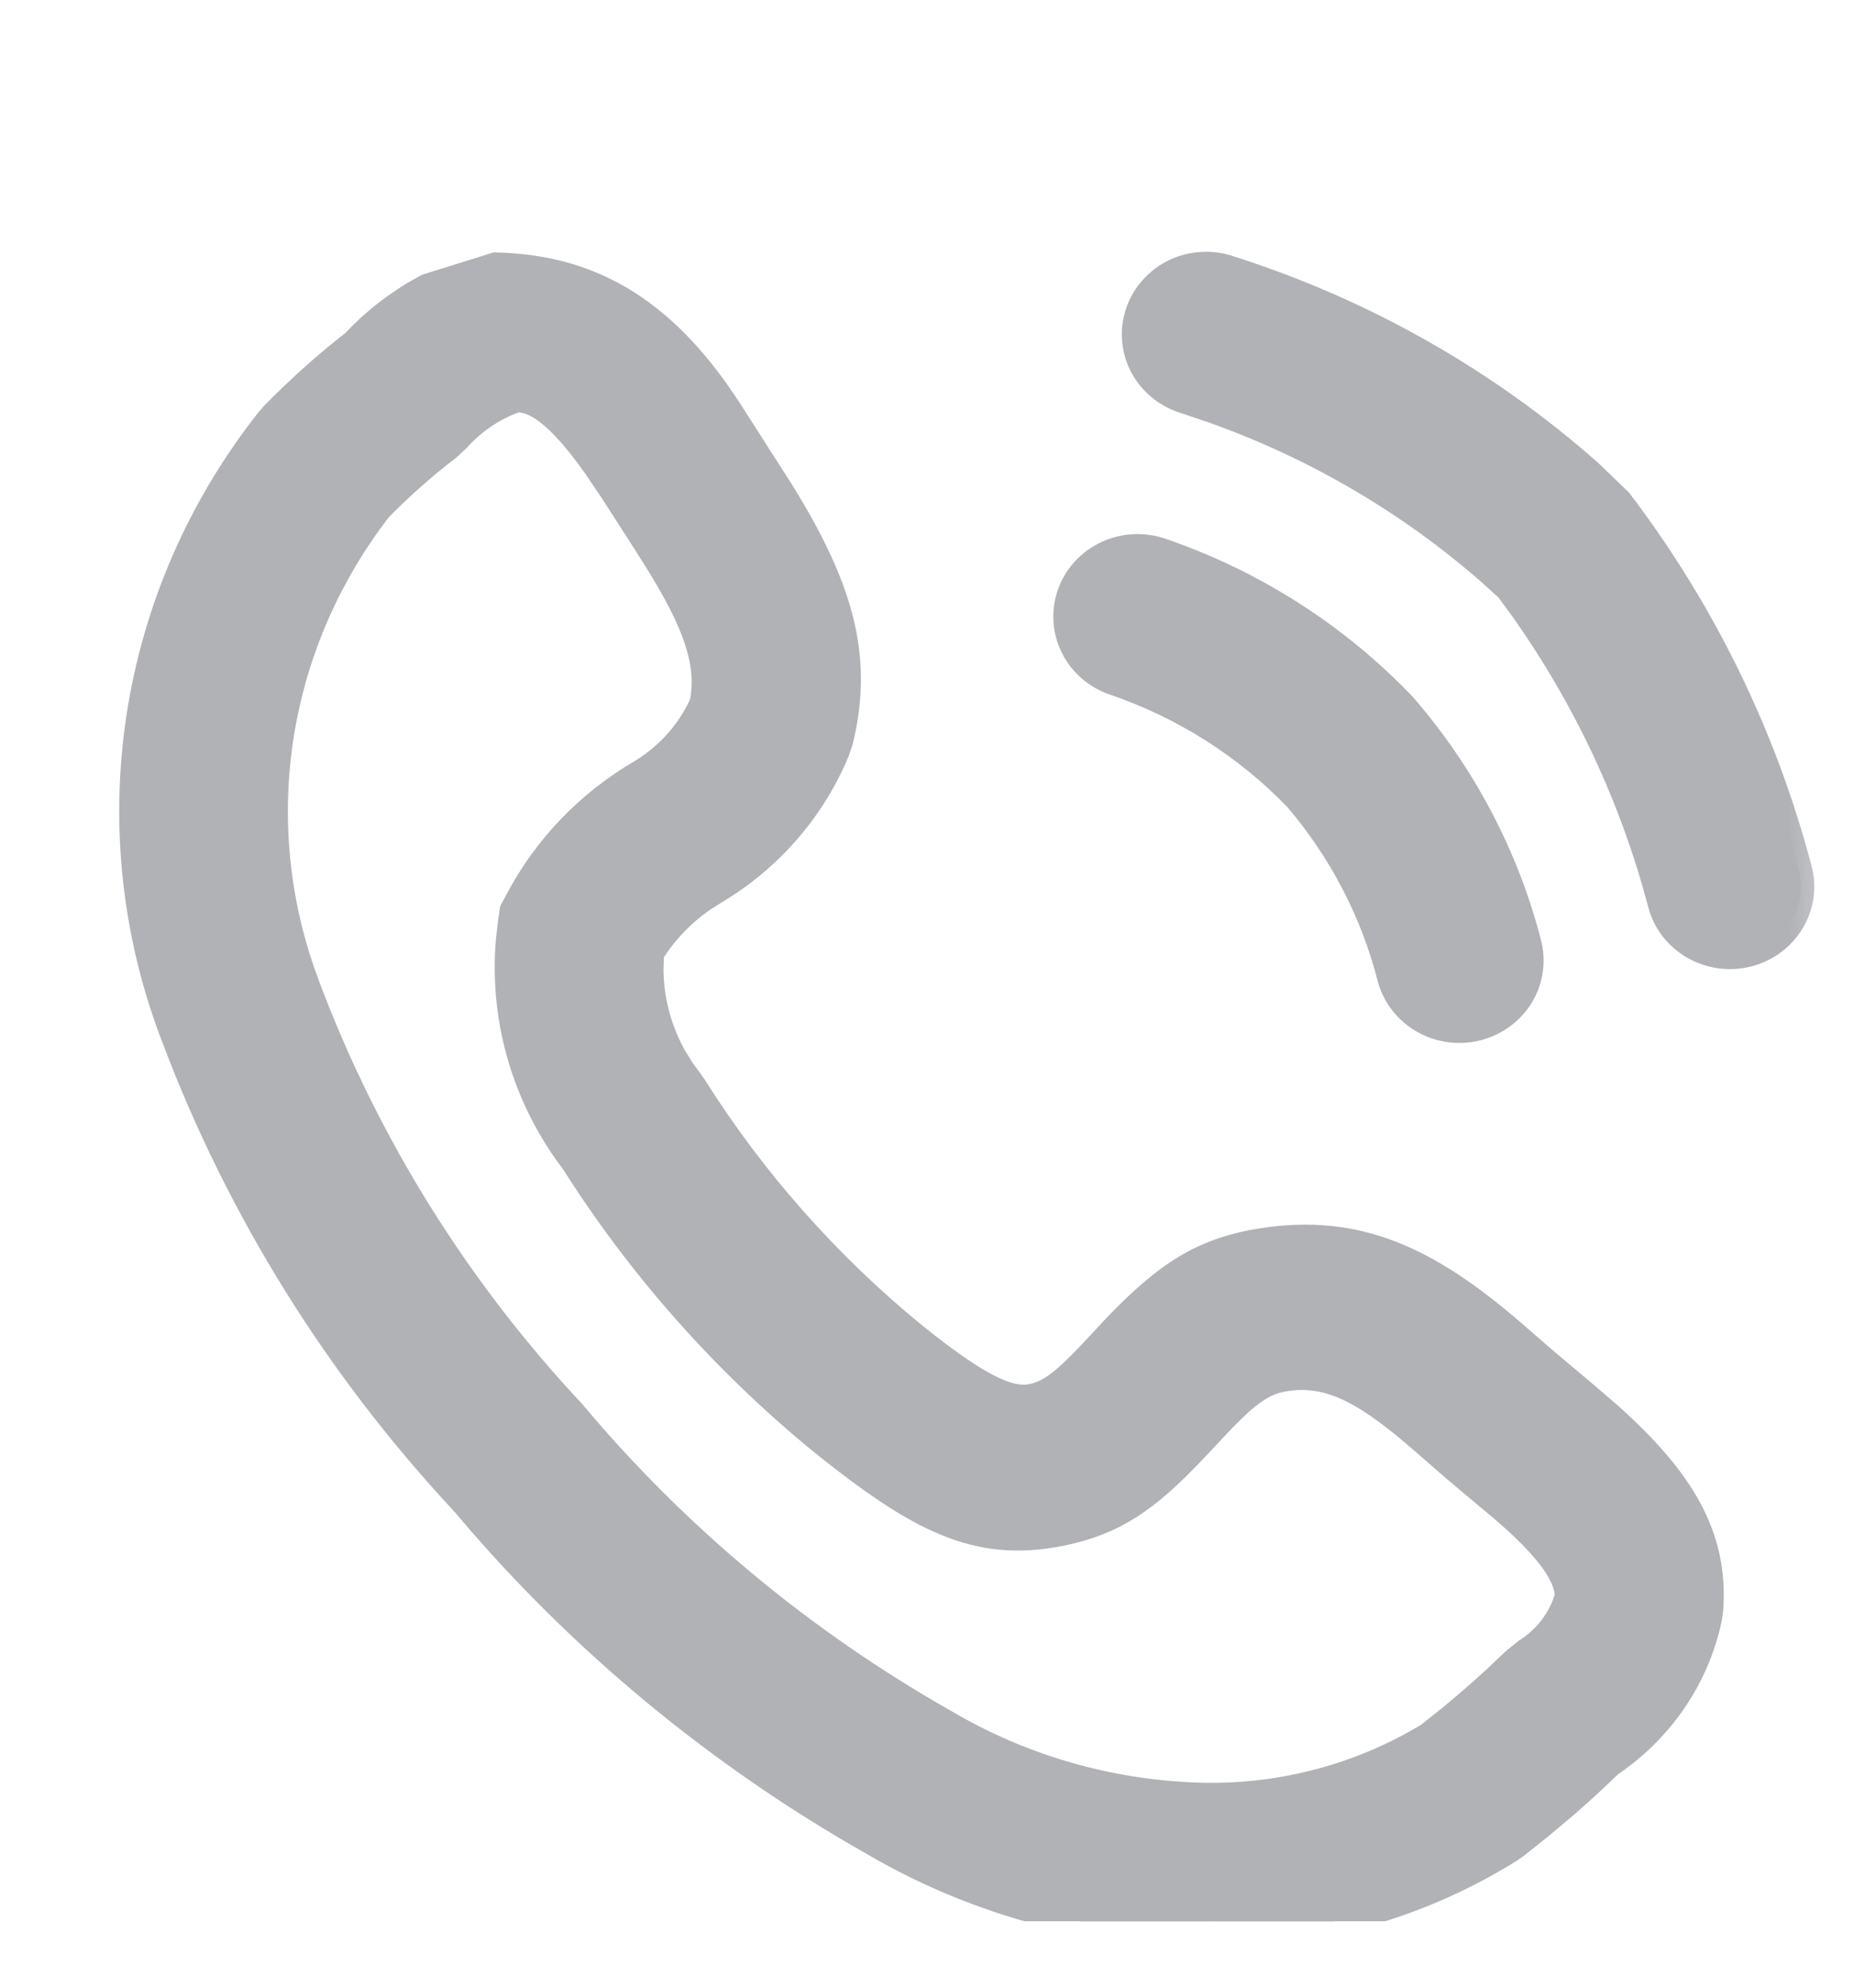 <svg width="14" height="15" viewBox="0 0 14 15" fill="none" xmlns="http://www.w3.org/2000/svg">
<g clip-path="url(#clip0_211_869)">
<mask id="path-1-outside-1_211_869" maskUnits="userSpaceOnUse" x="0" y="1" width="14" height="14" fill="black">
<rect fill="white" y="1" width="14" height="14"/>
<path d="M3.742 2.005C4.359 2.02 4.934 2.25 5.46 3.032L5.5 3.092L5.892 3.704C6.335 4.417 6.501 4.947 6.342 5.591L6.318 5.663C6.137 6.102 5.816 6.474 5.402 6.722L5.307 6.782C5.123 6.909 4.973 7.077 4.869 7.272L4.914 7.195L4.91 7.322C4.913 7.552 4.974 7.778 5.087 7.98L5.148 8.078L5.21 8.162L5.241 8.207C5.687 8.913 6.246 9.544 6.897 10.077C7.359 10.448 7.61 10.58 7.789 10.544C7.932 10.515 8.043 10.429 8.299 10.153L8.418 10.025C8.806 9.62 9.079 9.436 9.545 9.366C10.251 9.26 10.774 9.505 11.401 10.041C11.452 10.084 11.646 10.255 11.697 10.297L11.979 10.534L12.16 10.69C12.689 11.166 12.956 11.59 12.912 12.154L12.901 12.223C12.801 12.681 12.518 13.081 12.116 13.337L12.164 13.303L12.019 13.441C11.958 13.498 11.895 13.554 11.832 13.609L11.64 13.771L11.443 13.928L11.398 13.959C10.656 14.421 9.784 14.643 8.905 14.593C8.087 14.55 7.293 14.313 6.591 13.902C5.414 13.235 4.369 12.368 3.506 11.341C2.554 10.322 1.813 9.134 1.324 7.842C1.023 7.07 0.93 6.236 1.053 5.419C1.176 4.603 1.512 3.83 2.028 3.176L2.064 3.134C2.268 2.926 2.485 2.732 2.717 2.555L2.679 2.584L2.731 2.53C2.849 2.413 2.982 2.309 3.128 2.221L3.226 2.166L3.742 2.005ZM3.903 3.011L3.861 3.026C3.705 3.088 3.566 3.184 3.455 3.308L3.383 3.375C3.191 3.522 3.011 3.683 2.843 3.855L2.862 3.835L2.791 3.93C2.436 4.419 2.204 4.982 2.115 5.574C2.026 6.166 2.082 6.771 2.279 7.338L2.329 7.475C2.776 8.651 3.452 9.733 4.319 10.659C5.107 11.599 6.062 12.393 7.139 13.002C7.692 13.327 8.318 13.515 8.966 13.549C9.619 13.586 10.268 13.422 10.819 13.079L10.797 13.091L10.948 12.971C11.062 12.877 11.174 12.781 11.283 12.681L11.444 12.529L11.53 12.461C11.694 12.357 11.81 12.192 11.851 12.006L11.84 12.043L11.84 12.035C11.831 11.886 11.705 11.705 11.427 11.454L11.347 11.384C11.289 11.335 11.043 11.131 10.987 11.082L10.72 10.85L10.607 10.755C10.244 10.459 9.997 10.356 9.709 10.399C9.529 10.426 9.406 10.517 9.124 10.823L9.006 10.948C8.655 11.317 8.412 11.486 8.006 11.568C7.376 11.694 6.937 11.464 6.21 10.881C5.469 10.275 4.833 9.557 4.326 8.754L4.339 8.774L4.279 8.692C3.948 8.223 3.795 7.657 3.845 7.09L3.86 6.96L3.873 6.871L3.916 6.791C4.127 6.393 4.449 6.059 4.844 5.829C5.06 5.698 5.227 5.504 5.322 5.274L5.318 5.282L5.306 5.308L5.312 5.28C5.359 4.994 5.254 4.694 4.966 4.233L4.897 4.123L4.634 3.714L4.502 3.518C4.266 3.184 4.087 3.031 3.938 3.013L3.903 3.011ZM8.768 4.16C9.465 4.399 10.092 4.8 10.595 5.327C11.049 5.85 11.374 6.468 11.543 7.133C11.574 7.266 11.55 7.406 11.477 7.522C11.403 7.638 11.286 7.722 11.15 7.755C11.014 7.788 10.87 7.768 10.749 7.699C10.628 7.63 10.539 7.517 10.502 7.386C10.375 6.885 10.133 6.419 9.794 6.022C9.412 5.627 8.939 5.326 8.413 5.147C8.278 5.101 8.168 5.005 8.107 4.88C8.045 4.755 8.037 4.611 8.084 4.48C8.131 4.349 8.229 4.242 8.358 4.182C8.486 4.122 8.634 4.114 8.768 4.16ZM9.289 2.031C10.295 2.352 11.22 2.876 12.003 3.569L12.227 3.785C12.859 4.616 13.319 5.559 13.583 6.561C13.601 6.627 13.605 6.697 13.595 6.765C13.585 6.832 13.561 6.898 13.525 6.957C13.489 7.016 13.441 7.068 13.385 7.109C13.329 7.15 13.264 7.18 13.196 7.197C13.128 7.214 13.057 7.218 12.987 7.208C12.917 7.198 12.85 7.175 12.789 7.14C12.729 7.105 12.676 7.059 12.633 7.004C12.591 6.949 12.56 6.887 12.543 6.82C12.333 6.022 11.979 5.267 11.498 4.589L11.391 4.443L11.259 4.323C10.648 3.787 9.938 3.371 9.167 3.096L8.955 3.024C8.886 3.004 8.822 2.971 8.767 2.927C8.711 2.882 8.666 2.828 8.632 2.766C8.599 2.704 8.579 2.636 8.573 2.566C8.567 2.497 8.575 2.427 8.598 2.36C8.62 2.294 8.656 2.232 8.703 2.18C8.75 2.127 8.807 2.084 8.872 2.053C8.936 2.022 9.006 2.005 9.078 2.001C9.15 1.997 9.222 2.007 9.289 2.031Z"/>
</mask>
<path d="M3.742 2.005C4.359 2.02 4.934 2.25 5.46 3.032L5.5 3.092L5.892 3.704C6.335 4.417 6.501 4.947 6.342 5.591L6.318 5.663C6.137 6.102 5.816 6.474 5.402 6.722L5.307 6.782C5.123 6.909 4.973 7.077 4.869 7.272L4.914 7.195L4.91 7.322C4.913 7.552 4.974 7.778 5.087 7.98L5.148 8.078L5.21 8.162L5.241 8.207C5.687 8.913 6.246 9.544 6.897 10.077C7.359 10.448 7.61 10.58 7.789 10.544C7.932 10.515 8.043 10.429 8.299 10.153L8.418 10.025C8.806 9.62 9.079 9.436 9.545 9.366C10.251 9.26 10.774 9.505 11.401 10.041C11.452 10.084 11.646 10.255 11.697 10.297L11.979 10.534L12.16 10.69C12.689 11.166 12.956 11.59 12.912 12.154L12.901 12.223C12.801 12.681 12.518 13.081 12.116 13.337L12.164 13.303L12.019 13.441C11.958 13.498 11.895 13.554 11.832 13.609L11.64 13.771L11.443 13.928L11.398 13.959C10.656 14.421 9.784 14.643 8.905 14.593C8.087 14.55 7.293 14.313 6.591 13.902C5.414 13.235 4.369 12.368 3.506 11.341C2.554 10.322 1.813 9.134 1.324 7.842C1.023 7.07 0.93 6.236 1.053 5.419C1.176 4.603 1.512 3.83 2.028 3.176L2.064 3.134C2.268 2.926 2.485 2.732 2.717 2.555L2.679 2.584L2.731 2.53C2.849 2.413 2.982 2.309 3.128 2.221L3.226 2.166L3.742 2.005ZM3.903 3.011L3.861 3.026C3.705 3.088 3.566 3.184 3.455 3.308L3.383 3.375C3.191 3.522 3.011 3.683 2.843 3.855L2.862 3.835L2.791 3.93C2.436 4.419 2.204 4.982 2.115 5.574C2.026 6.166 2.082 6.771 2.279 7.338L2.329 7.475C2.776 8.651 3.452 9.733 4.319 10.659C5.107 11.599 6.062 12.393 7.139 13.002C7.692 13.327 8.318 13.515 8.966 13.549C9.619 13.586 10.268 13.422 10.819 13.079L10.797 13.091L10.948 12.971C11.062 12.877 11.174 12.781 11.283 12.681L11.444 12.529L11.53 12.461C11.694 12.357 11.81 12.192 11.851 12.006L11.84 12.043L11.84 12.035C11.831 11.886 11.705 11.705 11.427 11.454L11.347 11.384C11.289 11.335 11.043 11.131 10.987 11.082L10.72 10.85L10.607 10.755C10.244 10.459 9.997 10.356 9.709 10.399C9.529 10.426 9.406 10.517 9.124 10.823L9.006 10.948C8.655 11.317 8.412 11.486 8.006 11.568C7.376 11.694 6.937 11.464 6.21 10.881C5.469 10.275 4.833 9.557 4.326 8.754L4.339 8.774L4.279 8.692C3.948 8.223 3.795 7.657 3.845 7.09L3.86 6.96L3.873 6.871L3.916 6.791C4.127 6.393 4.449 6.059 4.844 5.829C5.06 5.698 5.227 5.504 5.322 5.274L5.318 5.282L5.306 5.308L5.312 5.28C5.359 4.994 5.254 4.694 4.966 4.233L4.897 4.123L4.634 3.714L4.502 3.518C4.266 3.184 4.087 3.031 3.938 3.013L3.903 3.011ZM8.768 4.16C9.465 4.399 10.092 4.8 10.595 5.327C11.049 5.85 11.374 6.468 11.543 7.133C11.574 7.266 11.55 7.406 11.477 7.522C11.403 7.638 11.286 7.722 11.15 7.755C11.014 7.788 10.87 7.768 10.749 7.699C10.628 7.63 10.539 7.517 10.502 7.386C10.375 6.885 10.133 6.419 9.794 6.022C9.412 5.627 8.939 5.326 8.413 5.147C8.278 5.101 8.168 5.005 8.107 4.88C8.045 4.755 8.037 4.611 8.084 4.48C8.131 4.349 8.229 4.242 8.358 4.182C8.486 4.122 8.634 4.114 8.768 4.16ZM9.289 2.031C10.295 2.352 11.22 2.876 12.003 3.569L12.227 3.785C12.859 4.616 13.319 5.559 13.583 6.561C13.601 6.627 13.605 6.697 13.595 6.765C13.585 6.832 13.561 6.898 13.525 6.957C13.489 7.016 13.441 7.068 13.385 7.109C13.329 7.15 13.264 7.18 13.196 7.197C13.128 7.214 13.057 7.218 12.987 7.208C12.917 7.198 12.85 7.175 12.789 7.14C12.729 7.105 12.676 7.059 12.633 7.004C12.591 6.949 12.56 6.887 12.543 6.82C12.333 6.022 11.979 5.267 11.498 4.589L11.391 4.443L11.259 4.323C10.648 3.787 9.938 3.371 9.167 3.096L8.955 3.024C8.886 3.004 8.822 2.971 8.767 2.927C8.711 2.882 8.666 2.828 8.632 2.766C8.599 2.704 8.579 2.636 8.573 2.566C8.567 2.497 8.575 2.427 8.598 2.36C8.62 2.294 8.656 2.232 8.703 2.18C8.75 2.127 8.807 2.084 8.872 2.053C8.936 2.022 9.006 2.005 9.078 2.001C9.15 1.997 9.222 2.007 9.289 2.031Z" fill="#B0B2B5"/>
<path d="M3.742 2.005C4.359 2.02 4.934 2.25 5.46 3.032L5.5 3.092L5.892 3.704C6.335 4.417 6.501 4.947 6.342 5.591L6.318 5.663C6.137 6.102 5.816 6.474 5.402 6.722L5.307 6.782C5.123 6.909 4.973 7.077 4.869 7.272L4.914 7.195L4.91 7.322C4.913 7.552 4.974 7.778 5.087 7.98L5.148 8.078L5.21 8.162L5.241 8.207C5.687 8.913 6.246 9.544 6.897 10.077C7.359 10.448 7.61 10.58 7.789 10.544C7.932 10.515 8.043 10.429 8.299 10.153L8.418 10.025C8.806 9.62 9.079 9.436 9.545 9.366C10.251 9.26 10.774 9.505 11.401 10.041C11.452 10.084 11.646 10.255 11.697 10.297L11.979 10.534L12.16 10.69C12.689 11.166 12.956 11.59 12.912 12.154L12.901 12.223C12.801 12.681 12.518 13.081 12.116 13.337L12.164 13.303L12.019 13.441C11.958 13.498 11.895 13.554 11.832 13.609L11.64 13.771L11.443 13.928L11.398 13.959C10.656 14.421 9.784 14.643 8.905 14.593C8.087 14.55 7.293 14.313 6.591 13.902C5.414 13.235 4.369 12.368 3.506 11.341C2.554 10.322 1.813 9.134 1.324 7.842C1.023 7.07 0.93 6.236 1.053 5.419C1.176 4.603 1.512 3.83 2.028 3.176L2.064 3.134C2.268 2.926 2.485 2.732 2.717 2.555L2.679 2.584L2.731 2.53C2.849 2.413 2.982 2.309 3.128 2.221L3.226 2.166L3.742 2.005ZM3.903 3.011L3.861 3.026C3.705 3.088 3.566 3.184 3.455 3.308L3.383 3.375C3.191 3.522 3.011 3.683 2.843 3.855L2.862 3.835L2.791 3.93C2.436 4.419 2.204 4.982 2.115 5.574C2.026 6.166 2.082 6.771 2.279 7.338L2.329 7.475C2.776 8.651 3.452 9.733 4.319 10.659C5.107 11.599 6.062 12.393 7.139 13.002C7.692 13.327 8.318 13.515 8.966 13.549C9.619 13.586 10.268 13.422 10.819 13.079L10.797 13.091L10.948 12.971C11.062 12.877 11.174 12.781 11.283 12.681L11.444 12.529L11.53 12.461C11.694 12.357 11.81 12.192 11.851 12.006L11.84 12.043L11.84 12.035C11.831 11.886 11.705 11.705 11.427 11.454L11.347 11.384C11.289 11.335 11.043 11.131 10.987 11.082L10.72 10.85L10.607 10.755C10.244 10.459 9.997 10.356 9.709 10.399C9.529 10.426 9.406 10.517 9.124 10.823L9.006 10.948C8.655 11.317 8.412 11.486 8.006 11.568C7.376 11.694 6.937 11.464 6.21 10.881C5.469 10.275 4.833 9.557 4.326 8.754L4.339 8.774L4.279 8.692C3.948 8.223 3.795 7.657 3.845 7.09L3.86 6.96L3.873 6.871L3.916 6.791C4.127 6.393 4.449 6.059 4.844 5.829C5.06 5.698 5.227 5.504 5.322 5.274L5.318 5.282L5.306 5.308L5.312 5.28C5.359 4.994 5.254 4.694 4.966 4.233L4.897 4.123L4.634 3.714L4.502 3.518C4.266 3.184 4.087 3.031 3.938 3.013L3.903 3.011ZM8.768 4.16C9.465 4.399 10.092 4.8 10.595 5.327C11.049 5.85 11.374 6.468 11.543 7.133C11.574 7.266 11.55 7.406 11.477 7.522C11.403 7.638 11.286 7.722 11.15 7.755C11.014 7.788 10.87 7.768 10.749 7.699C10.628 7.63 10.539 7.517 10.502 7.386C10.375 6.885 10.133 6.419 9.794 6.022C9.412 5.627 8.939 5.326 8.413 5.147C8.278 5.101 8.168 5.005 8.107 4.88C8.045 4.755 8.037 4.611 8.084 4.48C8.131 4.349 8.229 4.242 8.358 4.182C8.486 4.122 8.634 4.114 8.768 4.16ZM9.289 2.031C10.295 2.352 11.22 2.876 12.003 3.569L12.227 3.785C12.859 4.616 13.319 5.559 13.583 6.561C13.601 6.627 13.605 6.697 13.595 6.765C13.585 6.832 13.561 6.898 13.525 6.957C13.489 7.016 13.441 7.068 13.385 7.109C13.329 7.15 13.264 7.18 13.196 7.197C13.128 7.214 13.057 7.218 12.987 7.208C12.917 7.198 12.85 7.175 12.789 7.14C12.729 7.105 12.676 7.059 12.633 7.004C12.591 6.949 12.56 6.887 12.543 6.82C12.333 6.022 11.979 5.267 11.498 4.589L11.391 4.443L11.259 4.323C10.648 3.787 9.938 3.371 9.167 3.096L8.955 3.024C8.886 3.004 8.822 2.971 8.767 2.927C8.711 2.882 8.666 2.828 8.632 2.766C8.599 2.704 8.579 2.636 8.573 2.566C8.567 2.497 8.575 2.427 8.598 2.36C8.62 2.294 8.656 2.232 8.703 2.18C8.75 2.127 8.807 2.084 8.872 2.053C8.936 2.022 9.006 2.005 9.078 2.001C9.15 1.997 9.222 2.007 9.289 2.031Z" stroke="#B0B2B5" stroke-width="0.2" mask="url(#path-1-outside-1_211_869)"/>
</g>
<defs>
<clipPath id="clip0_211_869">
<rect width="14" height="14" fill="white" transform="translate(0 0.5)"/>
</clipPath>
</defs>
</svg>
